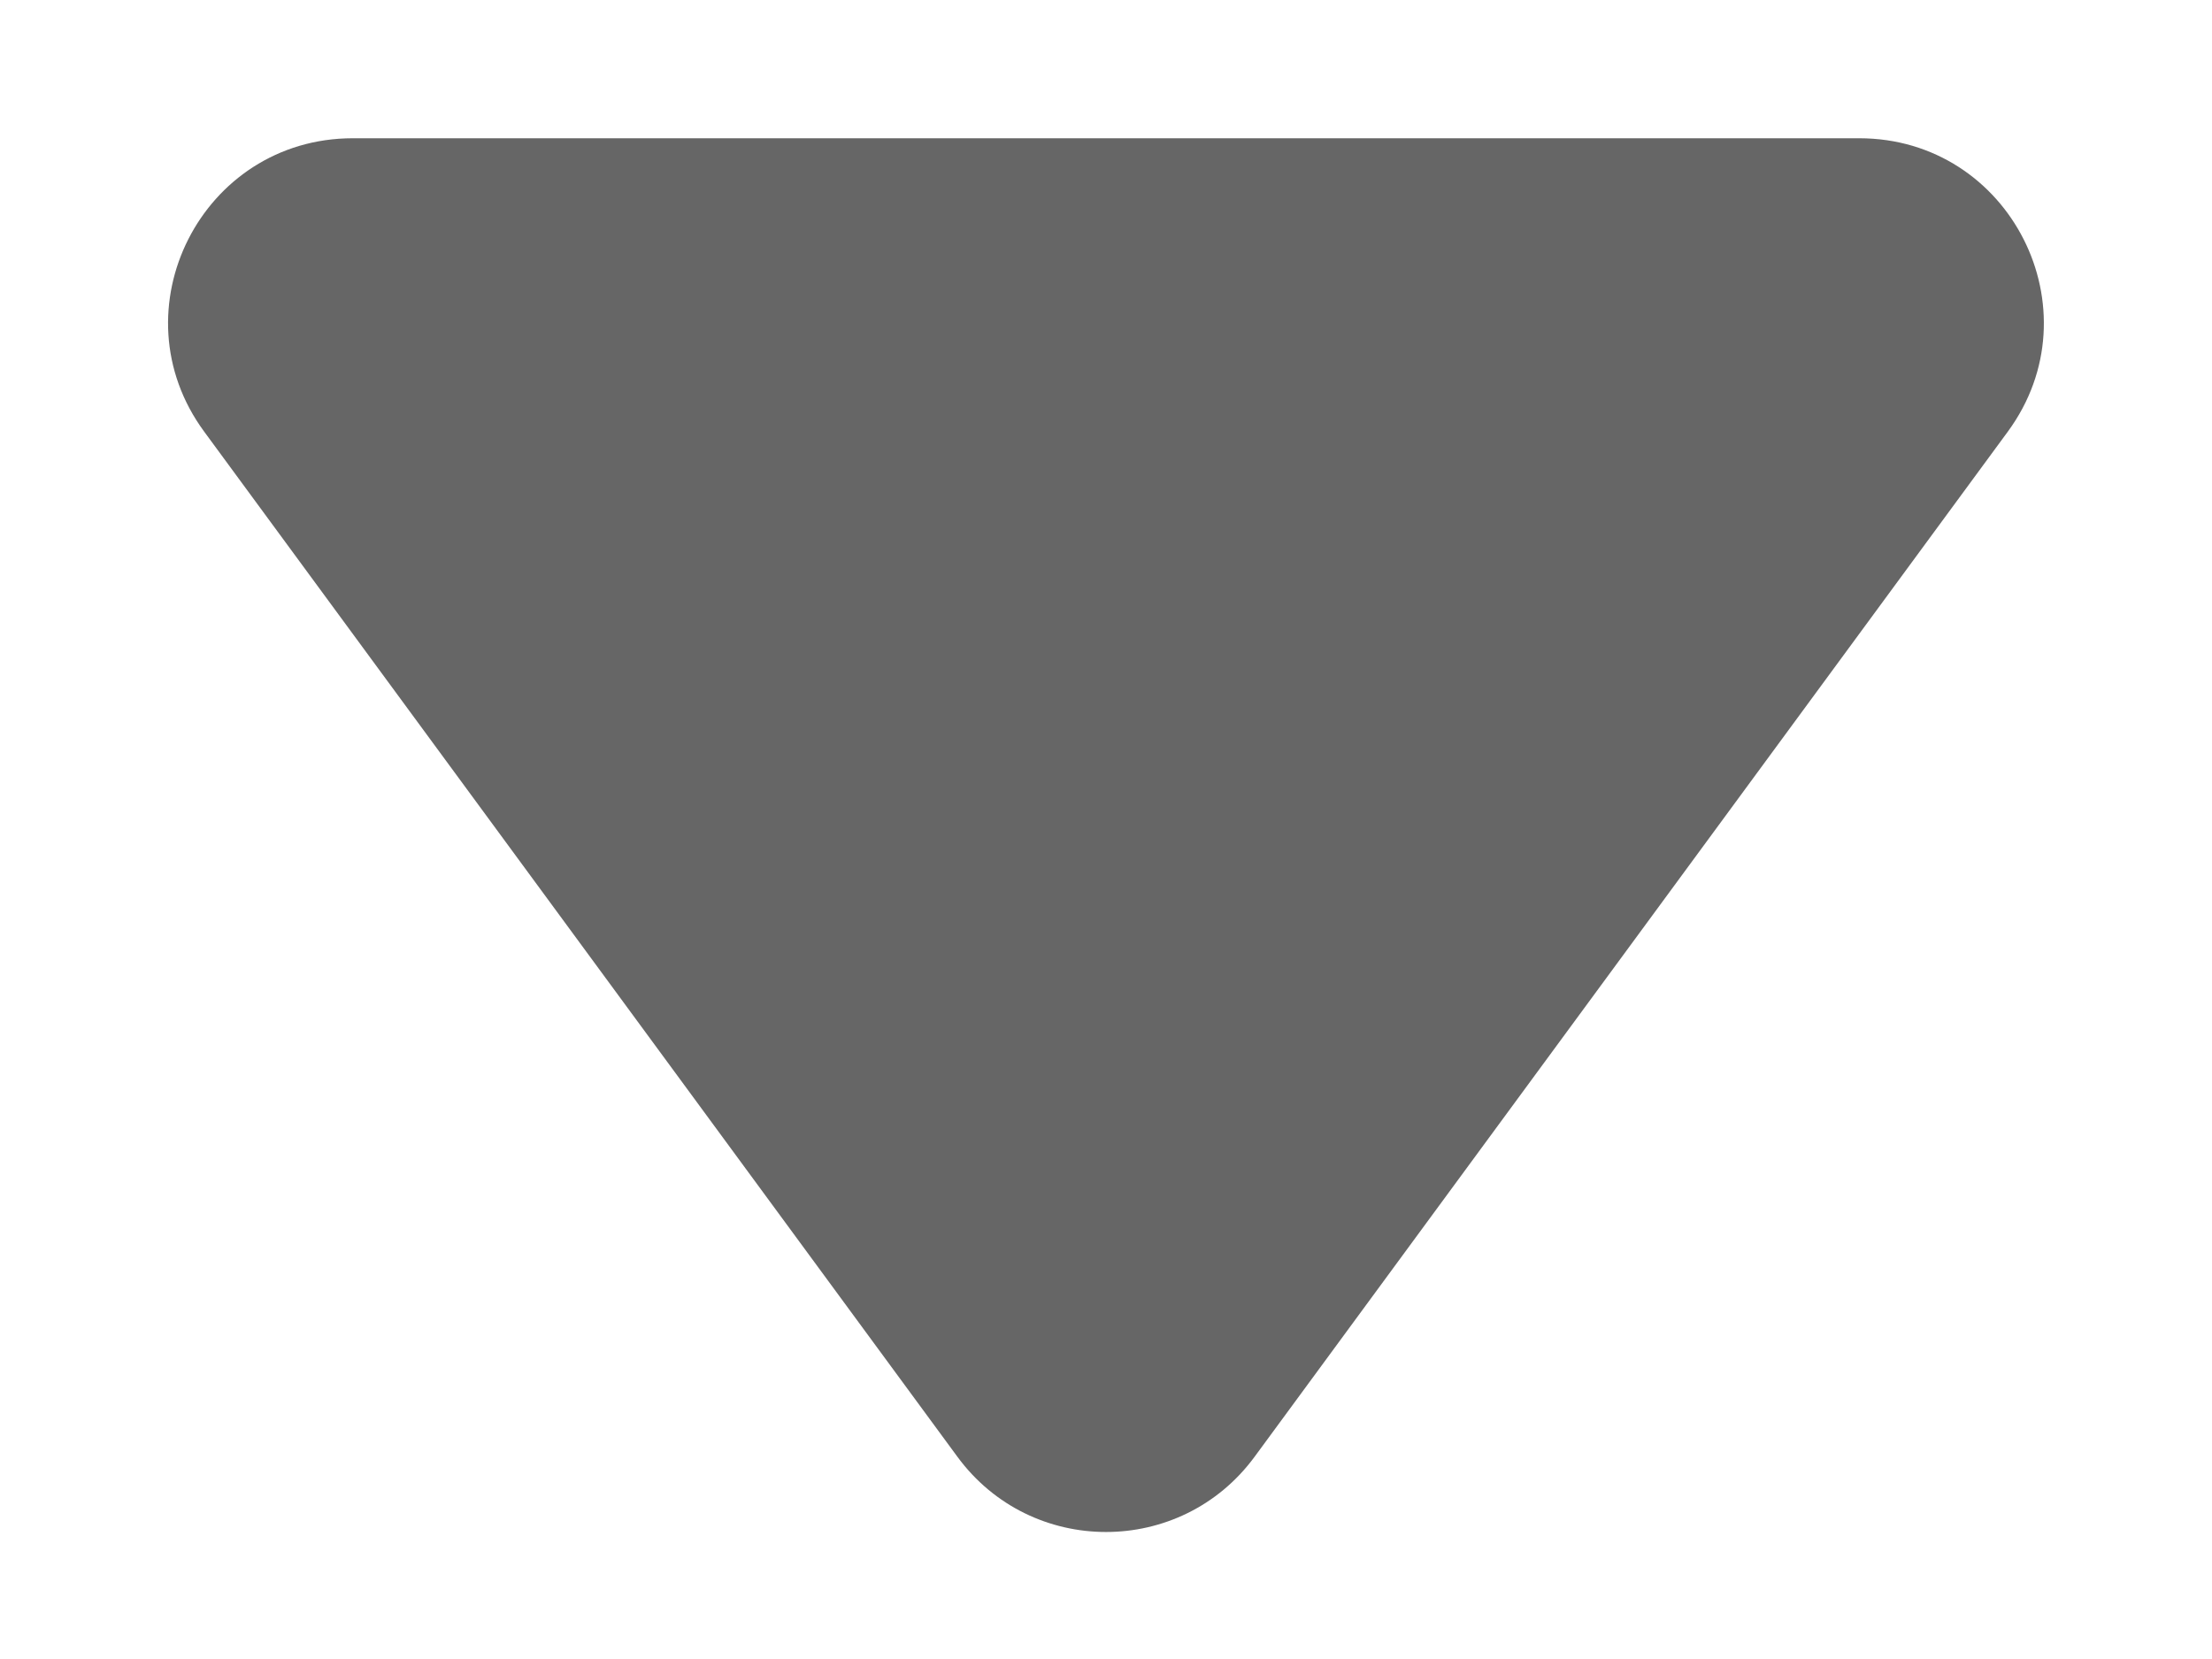 <svg width="12" height="9" viewBox="0 0 12 9" fill="none" xmlns="http://www.w3.org/2000/svg">
<path d="M6.806 7.903C6.406 8.447 5.594 8.447 5.194 7.903L1.108 2.342C0.622 1.682 1.094 0.75 1.914 0.75L10.086 0.75C10.906 0.75 11.377 1.682 10.892 2.342L6.806 7.903Z" fill="#666666"/>
</svg>
